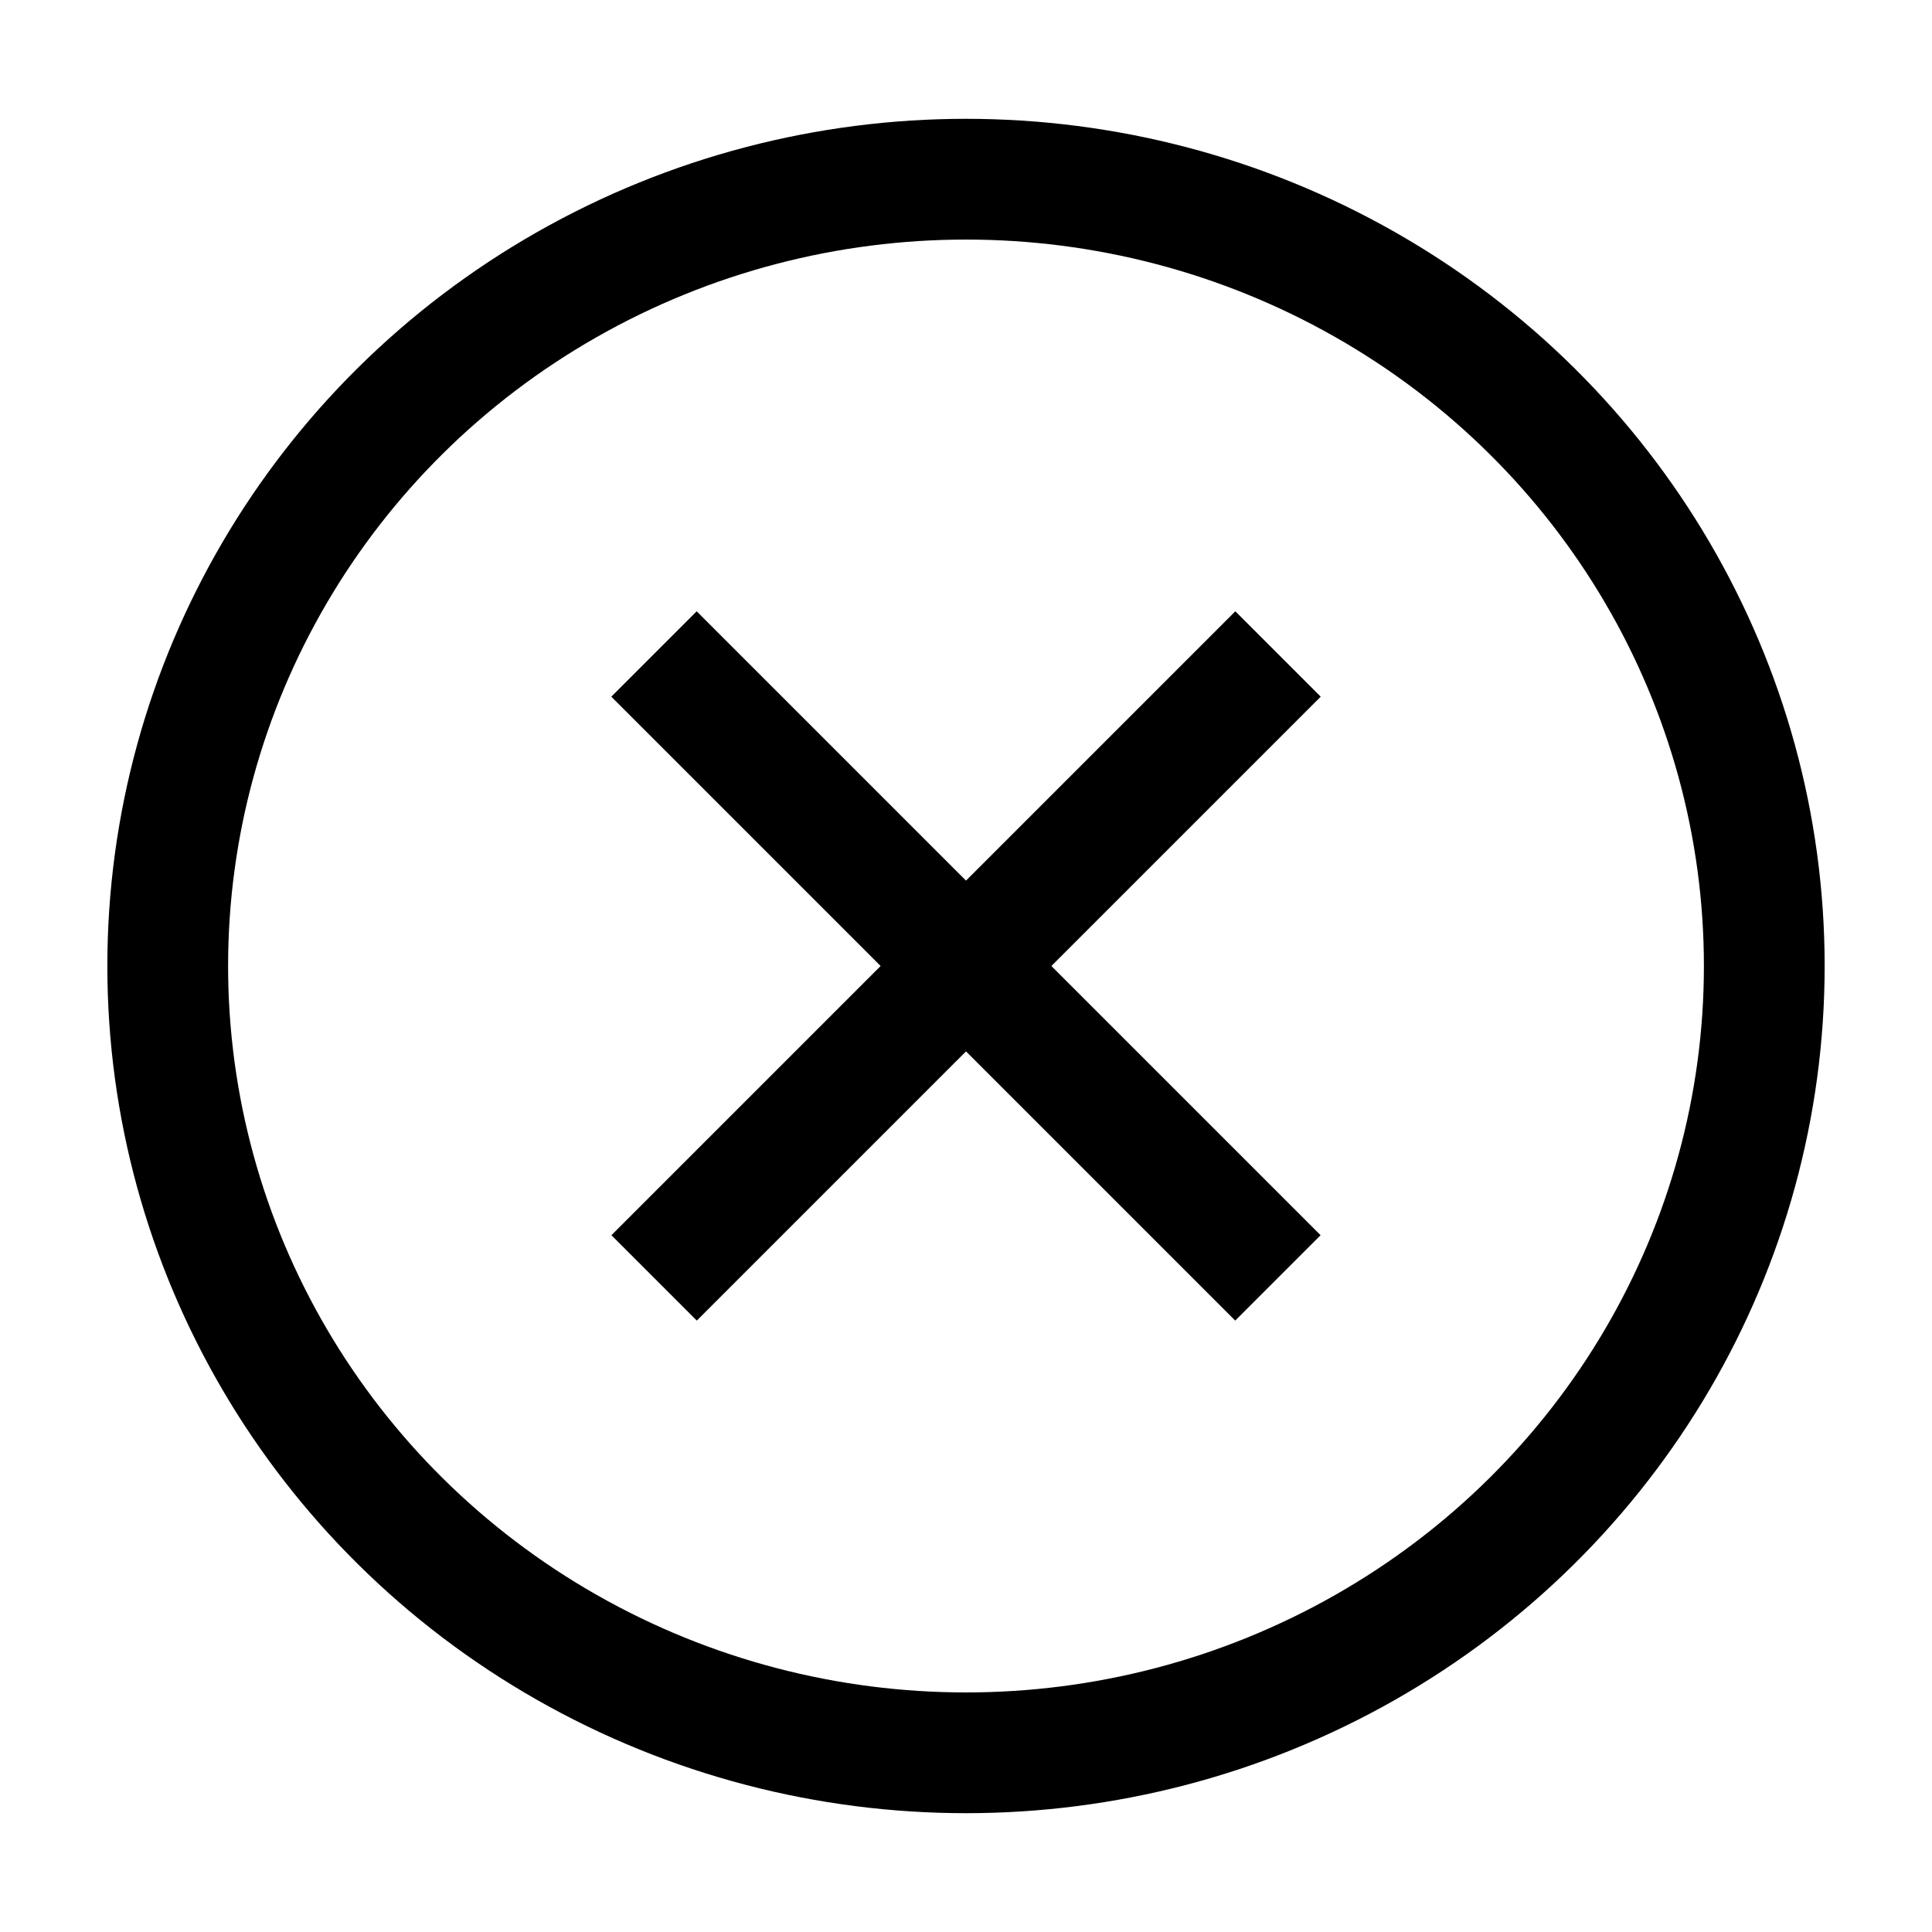 <?xml version='1.0' encoding='UTF-8'?>
<!-- Created with Inkscape (http://www.inkscape.org/) and export_objects.py -->
<svg xmlns:cc="http://creativecommons.org/ns#" xmlns:dc="http://purl.org/dc/elements/1.1/" xmlns:inkscape="http://www.inkscape.org/namespaces/inkscape" xmlns:rdf="http://www.w3.org/1999/02/22-rdf-syntax-ns#" xmlns:sodipodi="http://sodipodi.sourceforge.net/DTD/sodipodi-0.dtd" xmlns:xlink="http://www.w3.org/1999/xlink" xmlns="http://www.w3.org/2000/svg" version="1.1" id="svg1" width="16" height="16" viewBox="0 0 16 16" sodipodi:docname="off-symbolic.svg"><sodipodi:namedview objecttolerance="10" gridtolerance="10" guidetolerance="10" id="namedview" showgrid="true" inkscape:zoom="22.627417" inkscape:cx="9.2043164" inkscape:cy="4.8036905" inkscape:window-width="1920" inkscape:window-height="1016" inkscape:window-x="0" inkscape:window-y="27" inkscape:window-maximized="1" inkscape:current-layer="layer1">
    <inkscape:grid type="xygrid" id="grid"/>
  </sodipodi:namedview>
  <g transform="translate(-10.489,-182.05)" id="off" inkscape:label="00339">
      <rect style="fill:none" id="rect23222-8" width="16" height="16" x="10.489" y="182.05"/>
      <ellipse style="fill:none;stroke:#000000" id="path10622" cx="18.489" cy="190.05" rx="6.611" ry="6.516"/>
      <path style="fill:none;stroke:#000000" d="m 15.905,187.466 5.167,5.167" id="path10677" inkscape:connector-curvature="0" inkscape:transform-center-x="-5.253213" inkscape:transform-center-y="3.571599"/>
      <path inkscape:transform-center-y="5.253199" inkscape:transform-center-x="3.571613" inkscape:connector-curvature="0" id="path10688" d="m 21.073,187.466 -5.167,5.167" style="fill:none;stroke:#000000"/>
    </g>
    </svg>
